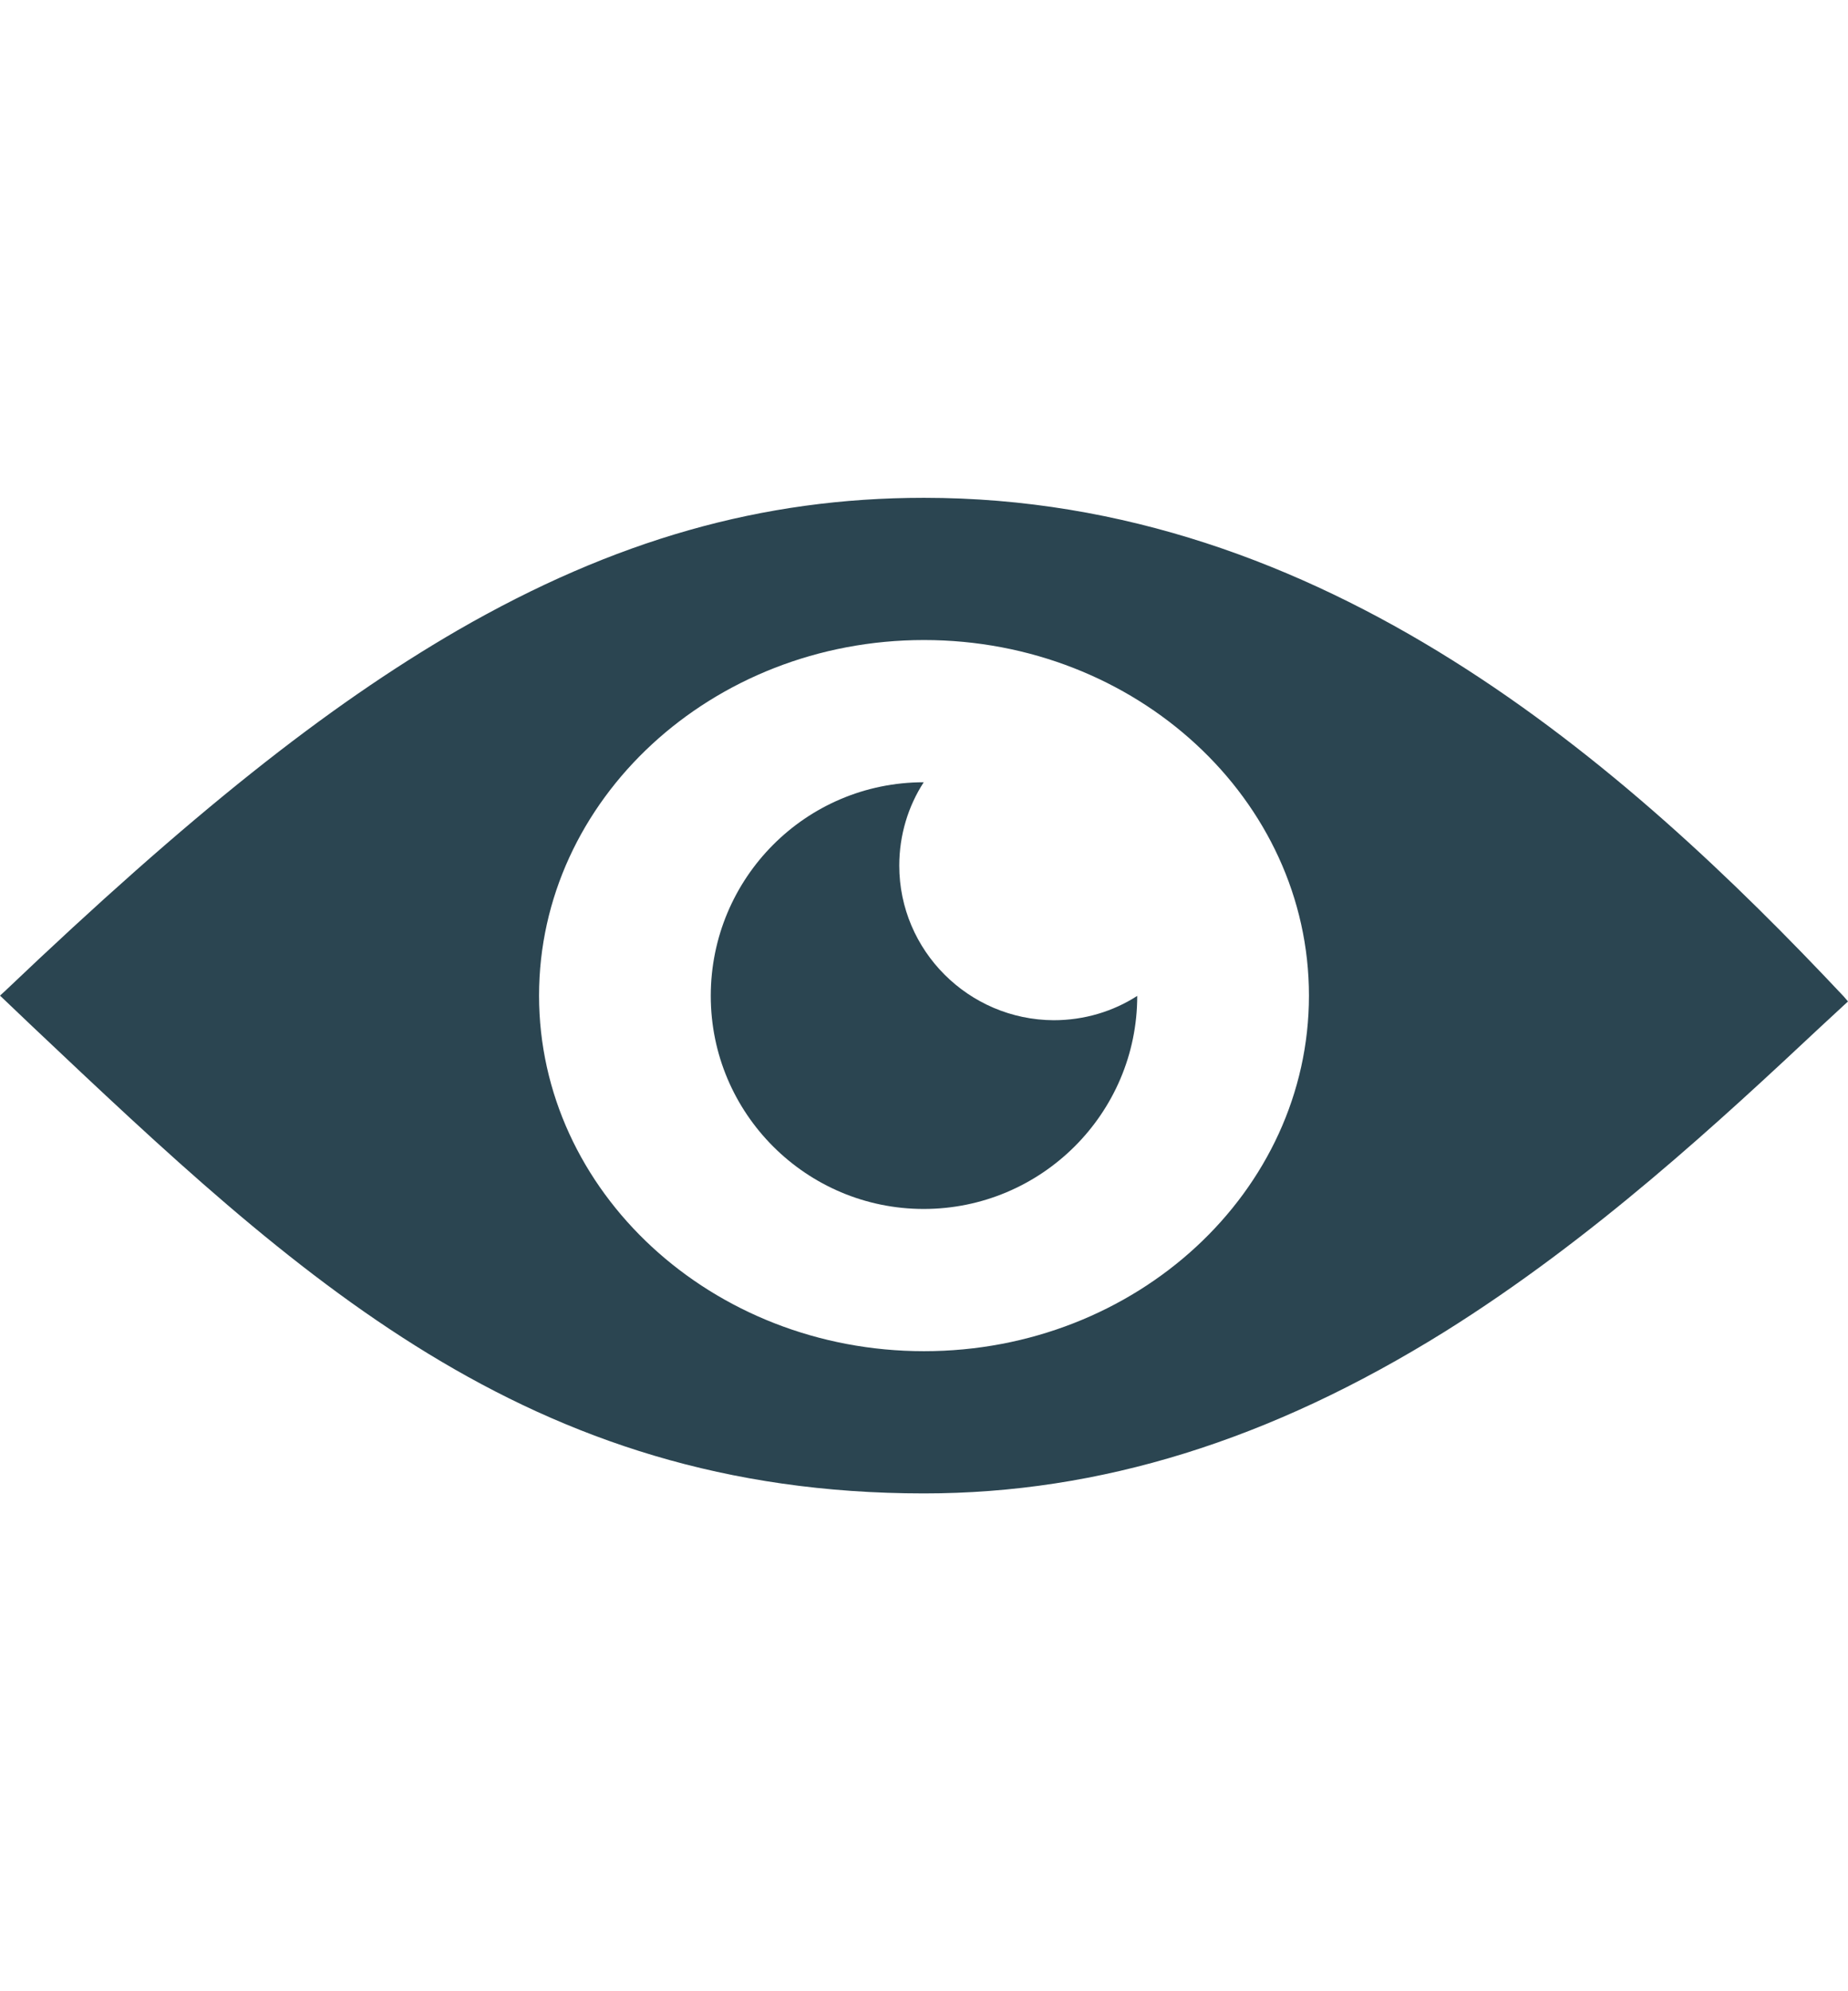 <svg width="13" height="14" viewBox="0 0 13 14" fill="none" xmlns="http://www.w3.org/2000/svg">
<path d="M12.97 7.006C11.436 5.375 9.317 3.5 6.5 3.5C5.362 3.5 4.32 3.797 3.22 4.431C2.292 4.969 1.341 5.725 0.034 6.969L0 7L0.227 7.216C2.092 8.978 3.704 10.5 6.5 10.5C7.736 10.5 8.934 10.128 10.163 9.363C11.209 8.709 12.1 7.881 12.814 7.213L13 7.041L12.97 7.006ZM6.5 9.5C5.007 9.5 3.792 8.378 3.792 7C3.792 5.622 5.007 4.5 6.5 4.5C7.993 4.5 9.208 5.622 9.208 7C9.208 8.378 7.993 9.5 6.5 9.5Z" fill="#2B4551"/>
<path d="M6.326 6.086C6.326 5.871 6.389 5.668 6.498 5.5C5.669 5.5 5 6.173 5 7.002C5 7.83 5.673 8.5 6.498 8.5C7.324 8.5 8 7.83 8 7.002C7.831 7.111 7.628 7.173 7.412 7.173C6.814 7.17 6.326 6.684 6.326 6.086Z" fill="#2B4551"/>
</svg>
